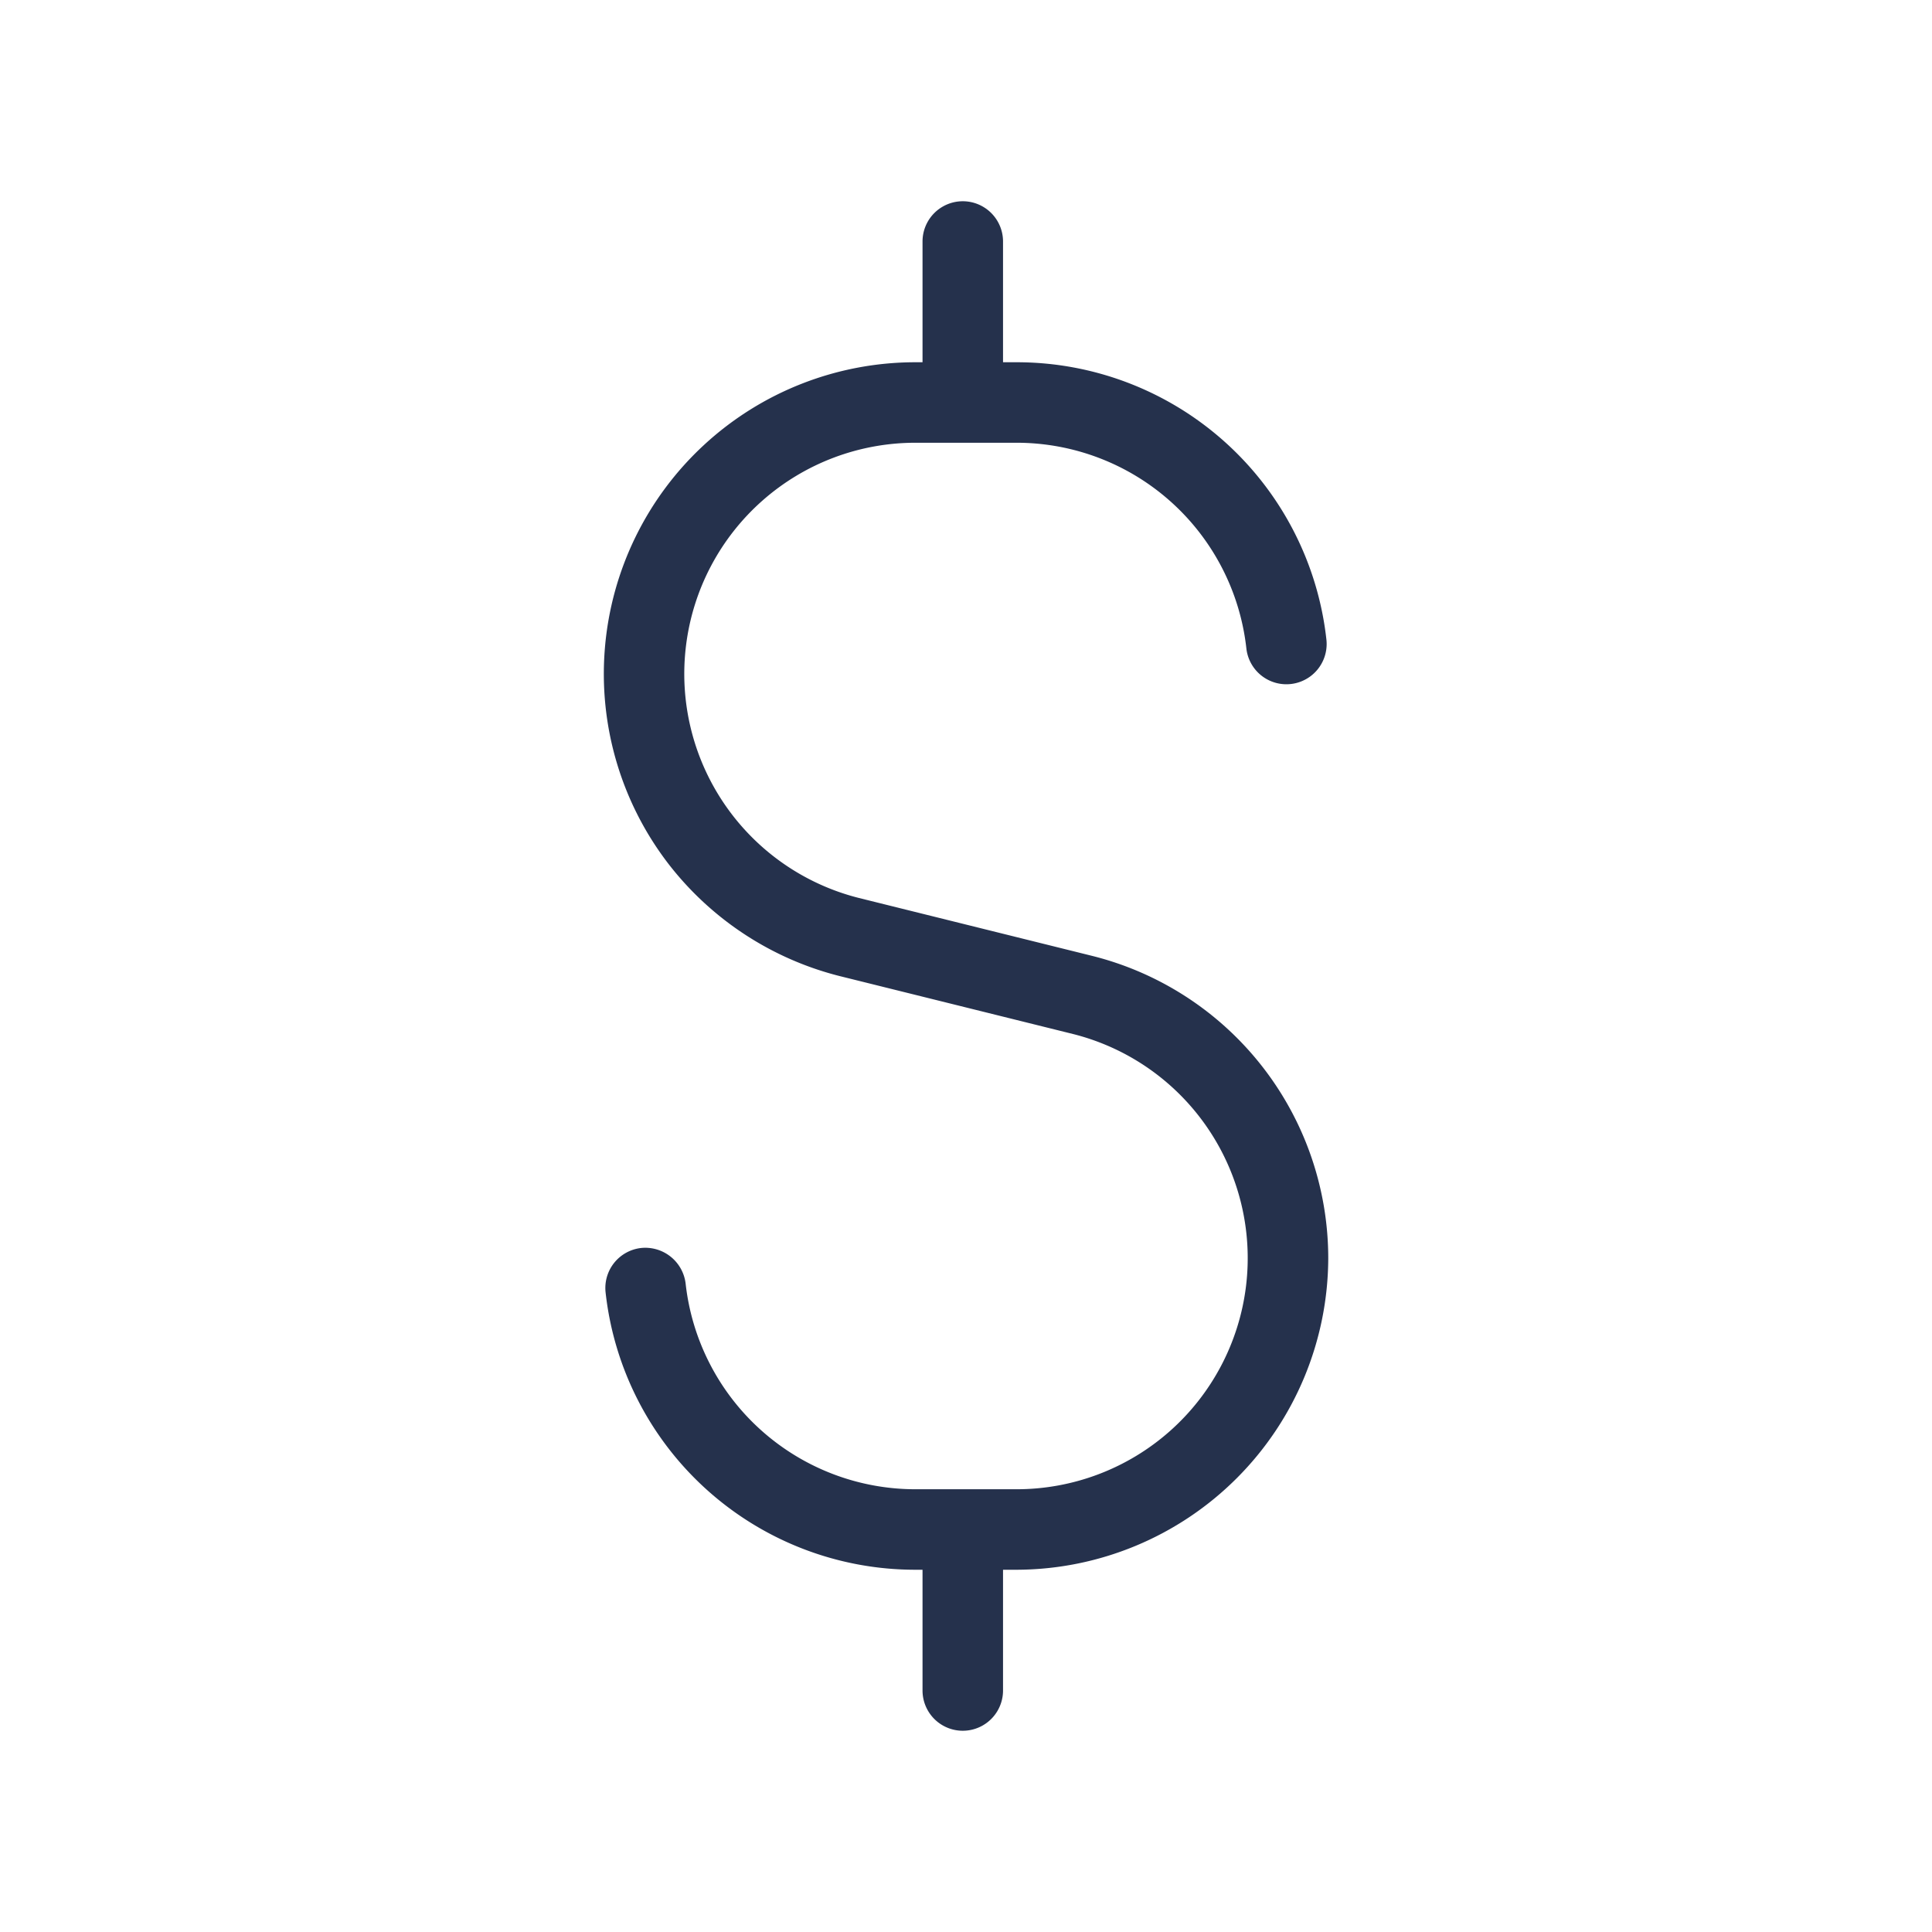 <svg id="Layer" xmlns="http://www.w3.org/2000/svg" viewBox="0 0 24 24"><defs><style>.cls-1{fill:#25314c;}</style></defs><path id="dollar" class="cls-1" d="M16.5,15.63a3.882,3.882,0,0,1-3.87,3.87h-.17V21a.5.5,0,0,1-1,0V19.5h-.09a3.87,3.87,0,0,1-3.847-3.444.5.5,0,0,1,.441-.553.505.505,0,0,1,.553.441A2.872,2.872,0,0,0,11.37,18.5h1.26a2.871,2.871,0,0,0,.7-5.655l-2.9-.72a3.894,3.894,0,0,1-2.114-1.378A3.871,3.871,0,0,1,11.37,4.5h.09V3a.5.5,0,0,1,1,0V4.5h.17a3.87,3.87,0,0,1,3.847,3.444.5.5,0,1,1-.994.112A2.872,2.872,0,0,0,12.63,5.5H11.37a2.871,2.871,0,0,0-.7,5.655l2.9.72A3.873,3.873,0,0,1,16.5,15.63Z"/></svg>